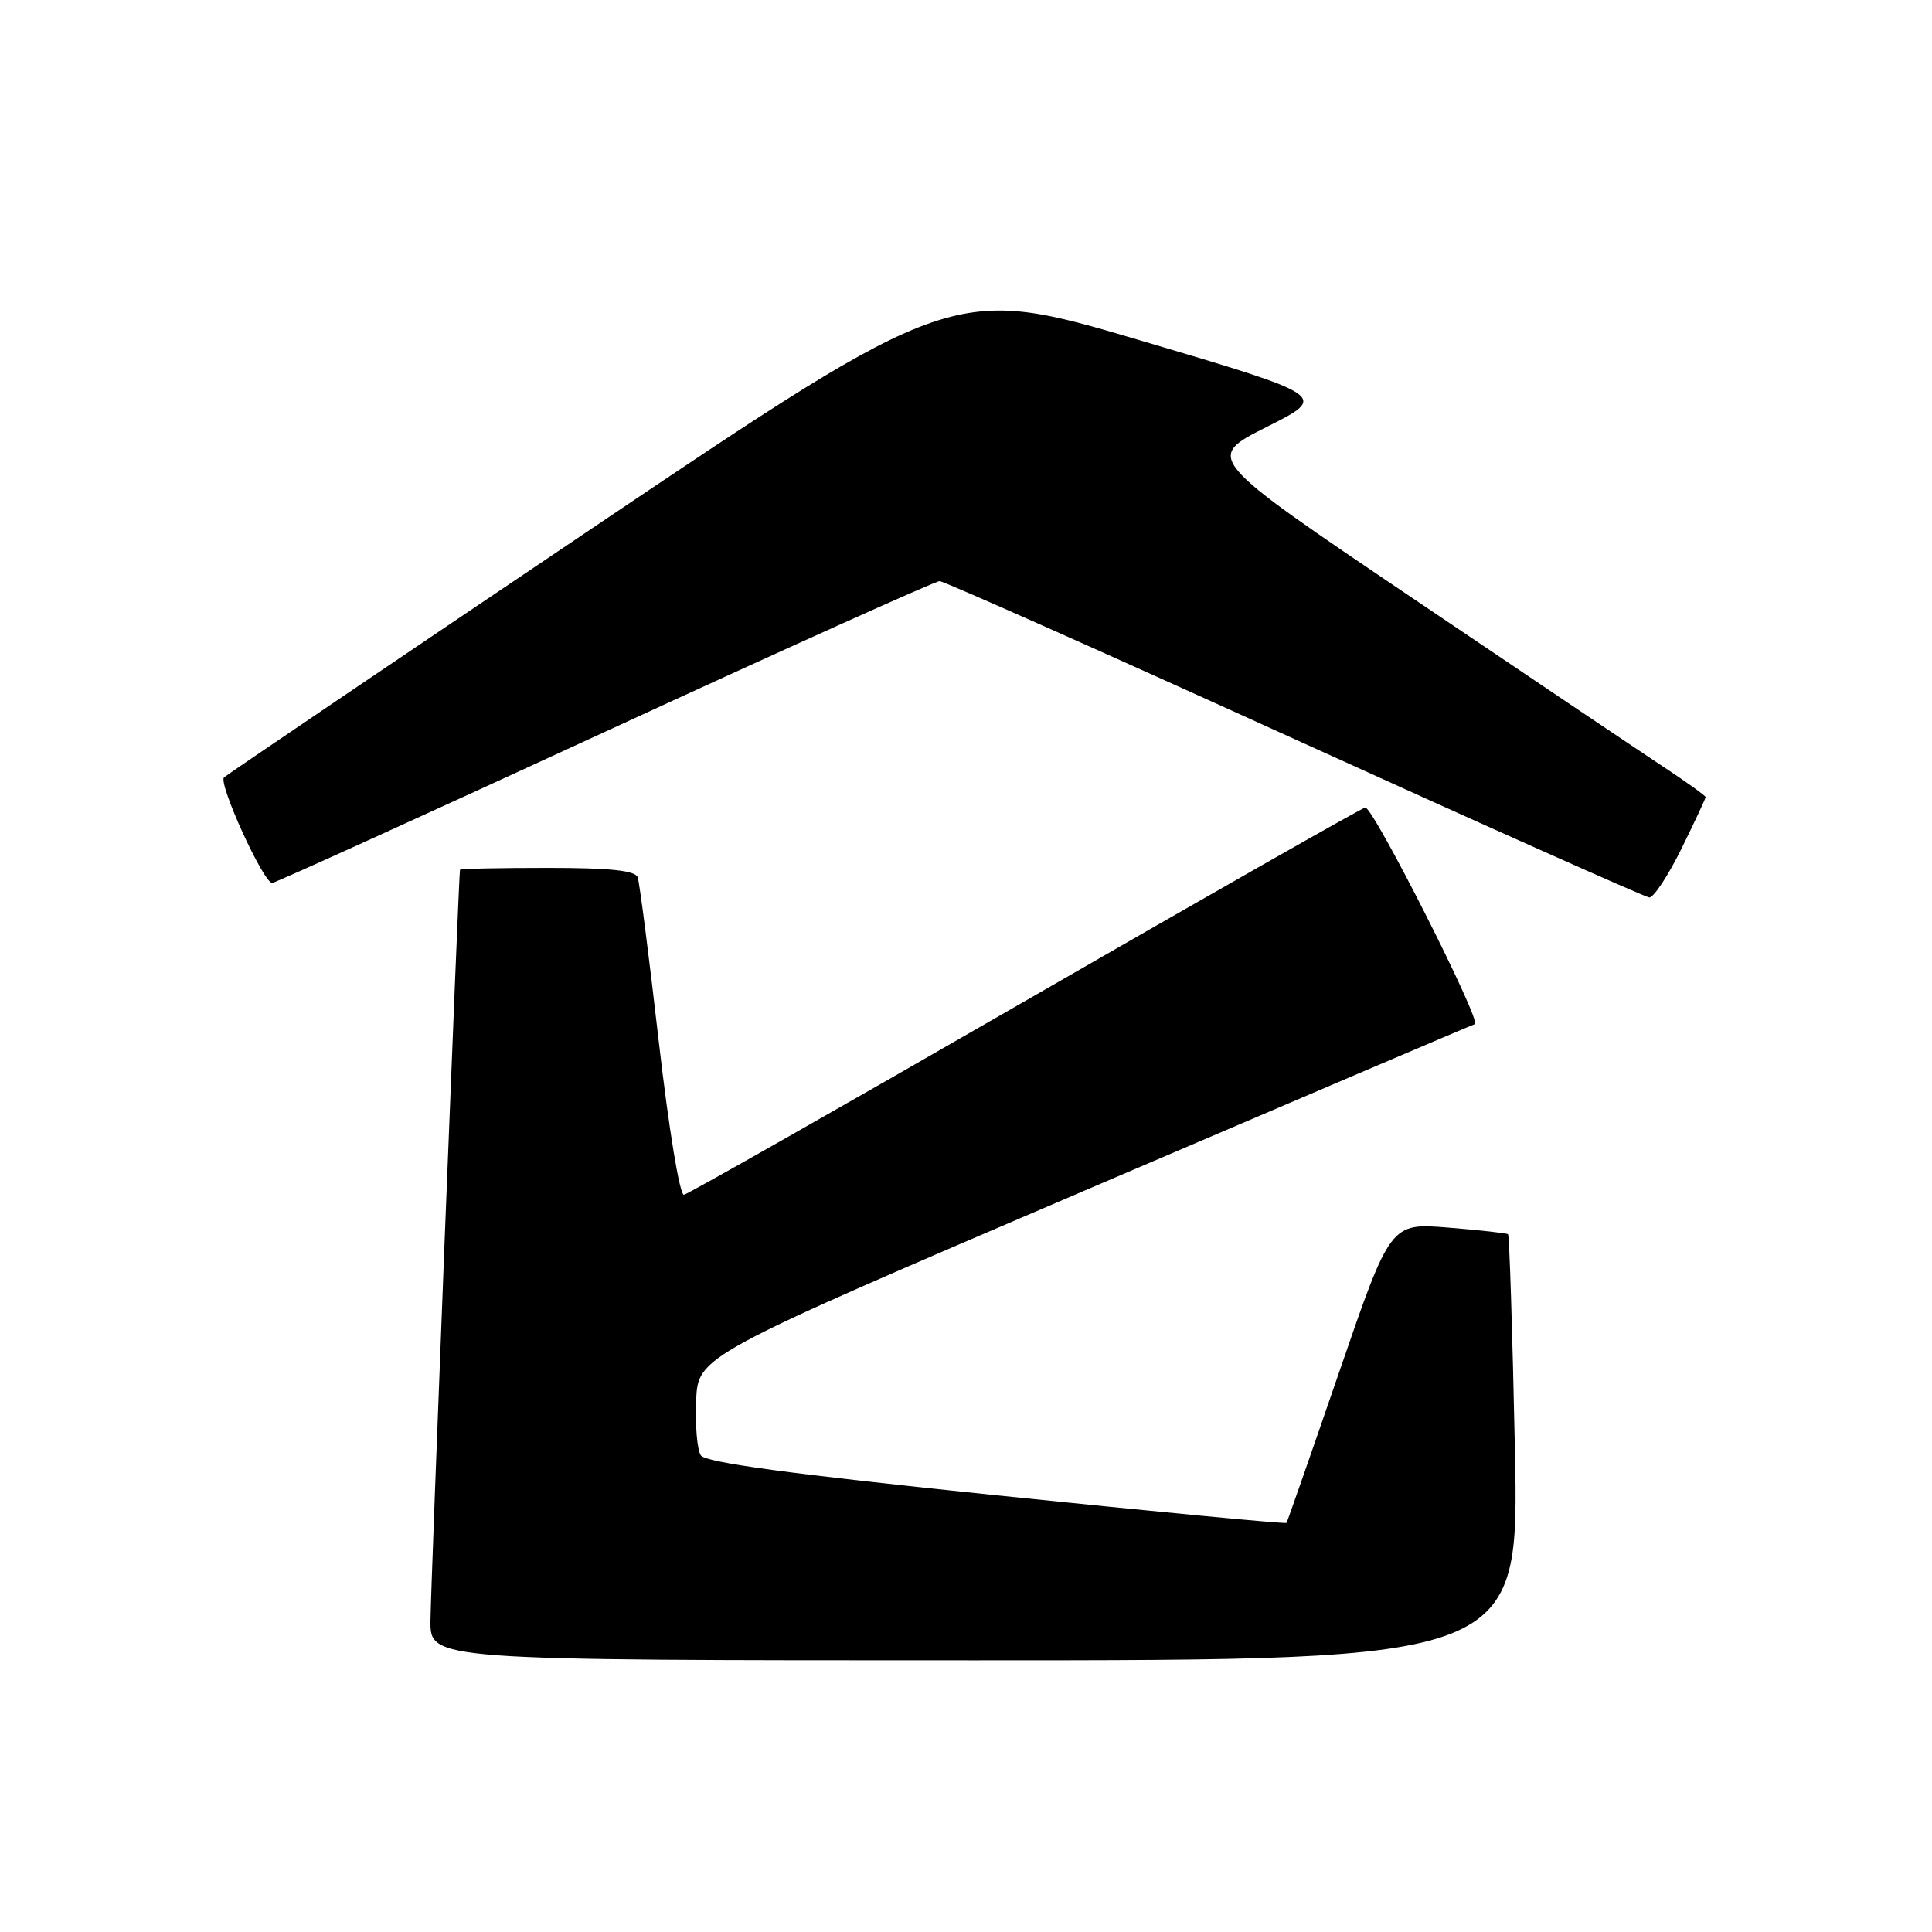 <?xml version="1.0" encoding="UTF-8" standalone="no"?>
<!DOCTYPE svg PUBLIC "-//W3C//DTD SVG 1.1//EN" "http://www.w3.org/Graphics/SVG/1.1/DTD/svg11.dtd" >
<svg xmlns="http://www.w3.org/2000/svg" xmlns:xlink="http://www.w3.org/1999/xlink" version="1.1" viewBox="0 0 256 256">
 <g >
 <path fill="currentColor"
d=" M 200.73 191.90 C 200.41 176.45 200.00 163.69 199.82 163.54 C 199.64 163.40 196.07 163.00 191.87 162.66 C 184.24 162.05 184.24 162.05 177.46 181.77 C 173.73 192.62 170.58 201.63 170.47 201.79 C 170.35 201.95 153.03 200.30 131.99 198.13 C 104.70 195.31 93.48 193.79 92.86 192.84 C 92.38 192.10 92.10 188.84 92.24 185.60 C 92.50 179.69 92.50 179.69 143.50 157.85 C 171.55 145.84 194.92 135.87 195.43 135.70 C 196.36 135.38 182.00 107.00 180.91 107.00 C 180.58 107.00 160.36 118.50 135.97 132.56 C 111.58 146.62 91.18 158.21 90.63 158.31 C 90.07 158.42 88.64 149.73 87.29 138.00 C 86.00 126.72 84.74 116.94 84.50 116.25 C 84.18 115.35 80.86 115.00 72.53 115.00 C 66.19 115.00 60.98 115.11 60.95 115.25 C 60.78 116.07 57.07 210.45 57.04 214.75 C 57.00 220.00 57.00 220.00 129.16 220.00 C 201.31 220.00 201.31 220.00 200.73 191.90 Z  M 222.79 112.48 C 224.55 108.90 226.00 105.81 226.00 105.62 C 226.00 105.44 223.41 103.58 220.25 101.50 C 217.09 99.41 202.16 89.38 187.09 79.20 C 159.67 60.69 159.67 60.69 167.83 56.58 C 175.99 52.48 175.99 52.48 151.17 45.13 C 126.34 37.78 126.34 37.78 78.42 70.03 C 52.06 87.77 30.14 102.61 29.69 103.00 C 28.86 103.74 34.91 117.00 36.07 117.00 C 36.42 117.00 56.24 108.00 80.10 97.00 C 103.96 86.00 123.94 77.00 124.50 77.00 C 125.05 77.00 146.20 86.41 171.50 97.92 C 196.80 109.42 217.97 118.87 218.54 118.92 C 219.10 118.96 221.02 116.07 222.79 112.48 Z "/>
</g>
</svg>